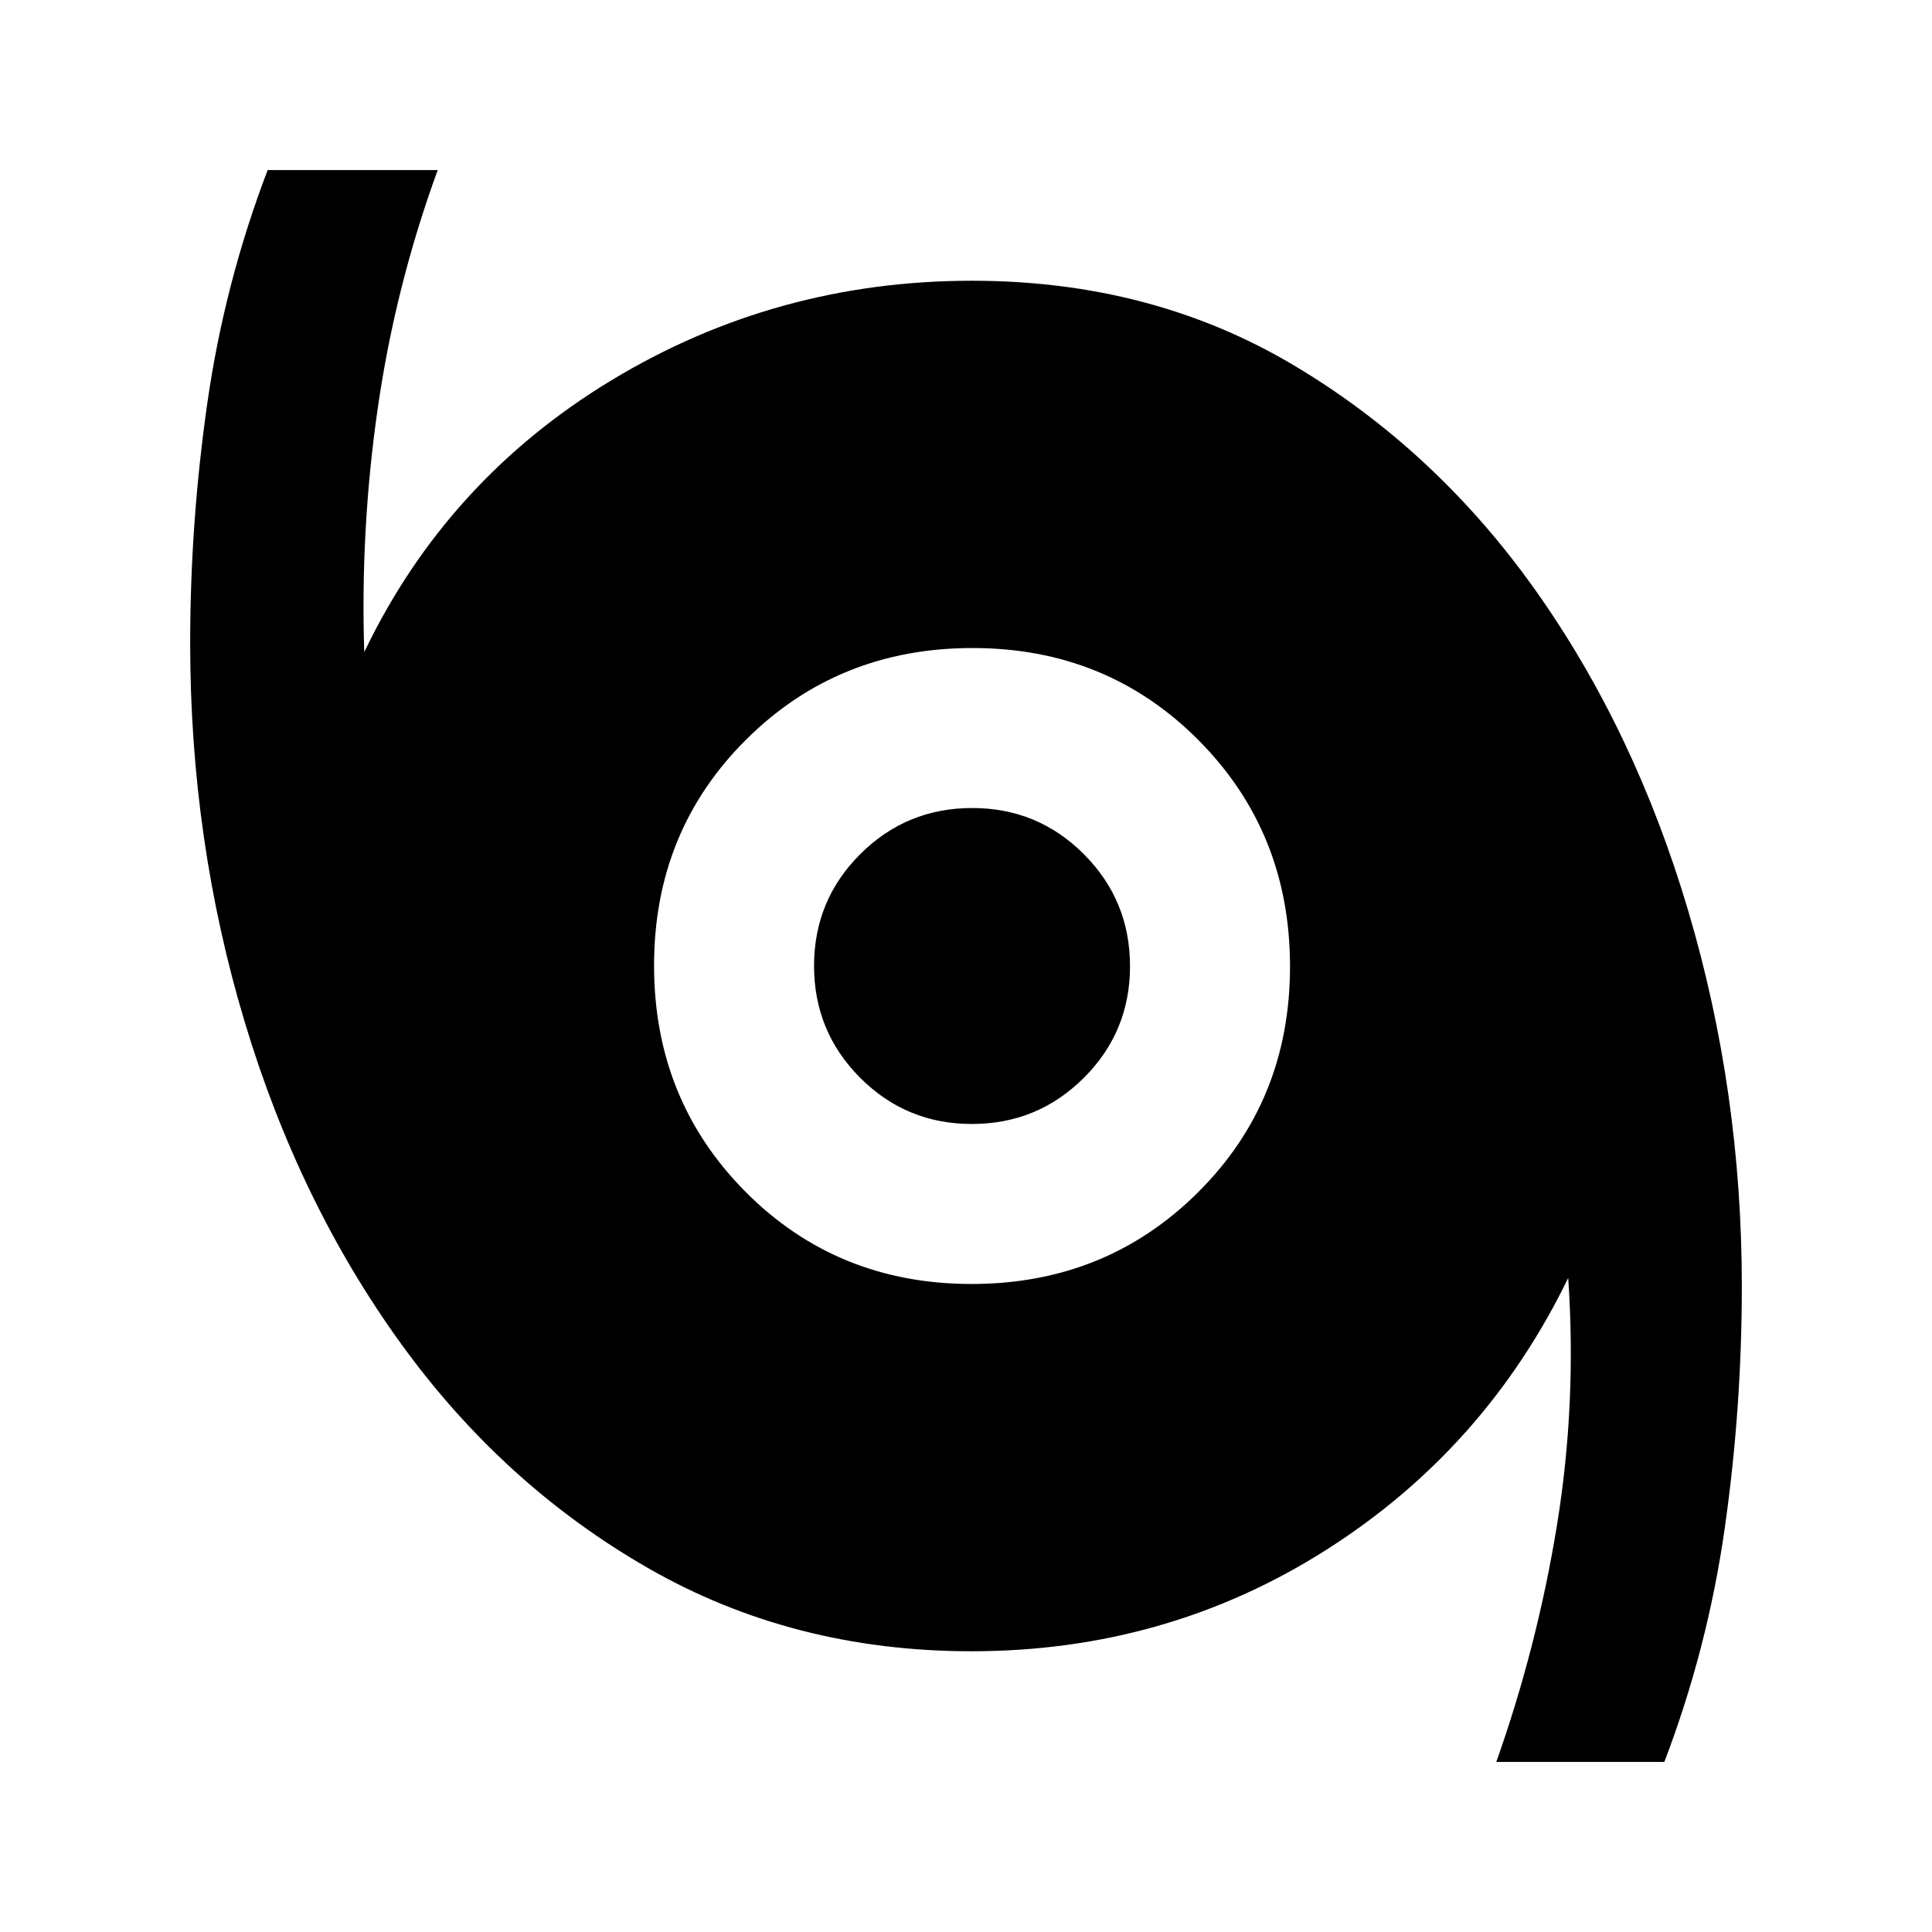 <svg xmlns="http://www.w3.org/2000/svg" height="48" viewBox="0 -960 960 960" width="48"><path d="M743.5-84.5q20.44-57.68 30.22-118.09Q783.5-263 779.23-325 738-240 658.8-189.75q-79.2 50.25-176.04 50.25-88.76 0-160.76-41.34-72-41.34-122.75-111.5T121.5-452.5q-27-90.01-27-187.78 0-59.95 8.53-119.49Q111.55-819.3 133-875.5h84.5q-21 57.5-29.75 118T181-636q41-85.5 122.76-135 81.75-49.5 179.24-49.5 89.23 0 159.72 41.92 70.5 41.93 119.95 111.47 49.46 69.55 76.15 159.5 26.68 89.95 26.68 186.66 0 60.95-8.53 120.6Q848.45-140.7 827-84.5h-83.5ZM482.75-322q66.75 0 112.5-45.5T641-479.75q0-66.75-45.5-112.5T483.25-638q-66.75 0-112.5 45.5T325-480.25q0 66.75 45.5 112.5T482.75-322Zm.18-79.5q-32.64 0-55.53-22.97-22.9-22.97-22.9-55.6 0-32.64 22.97-55.53 22.97-22.9 55.6-22.9 32.64 0 55.53 22.97 22.9 22.97 22.9 55.6 0 32.64-22.97 55.53-22.97 22.9-55.6 22.9Z"/></svg>